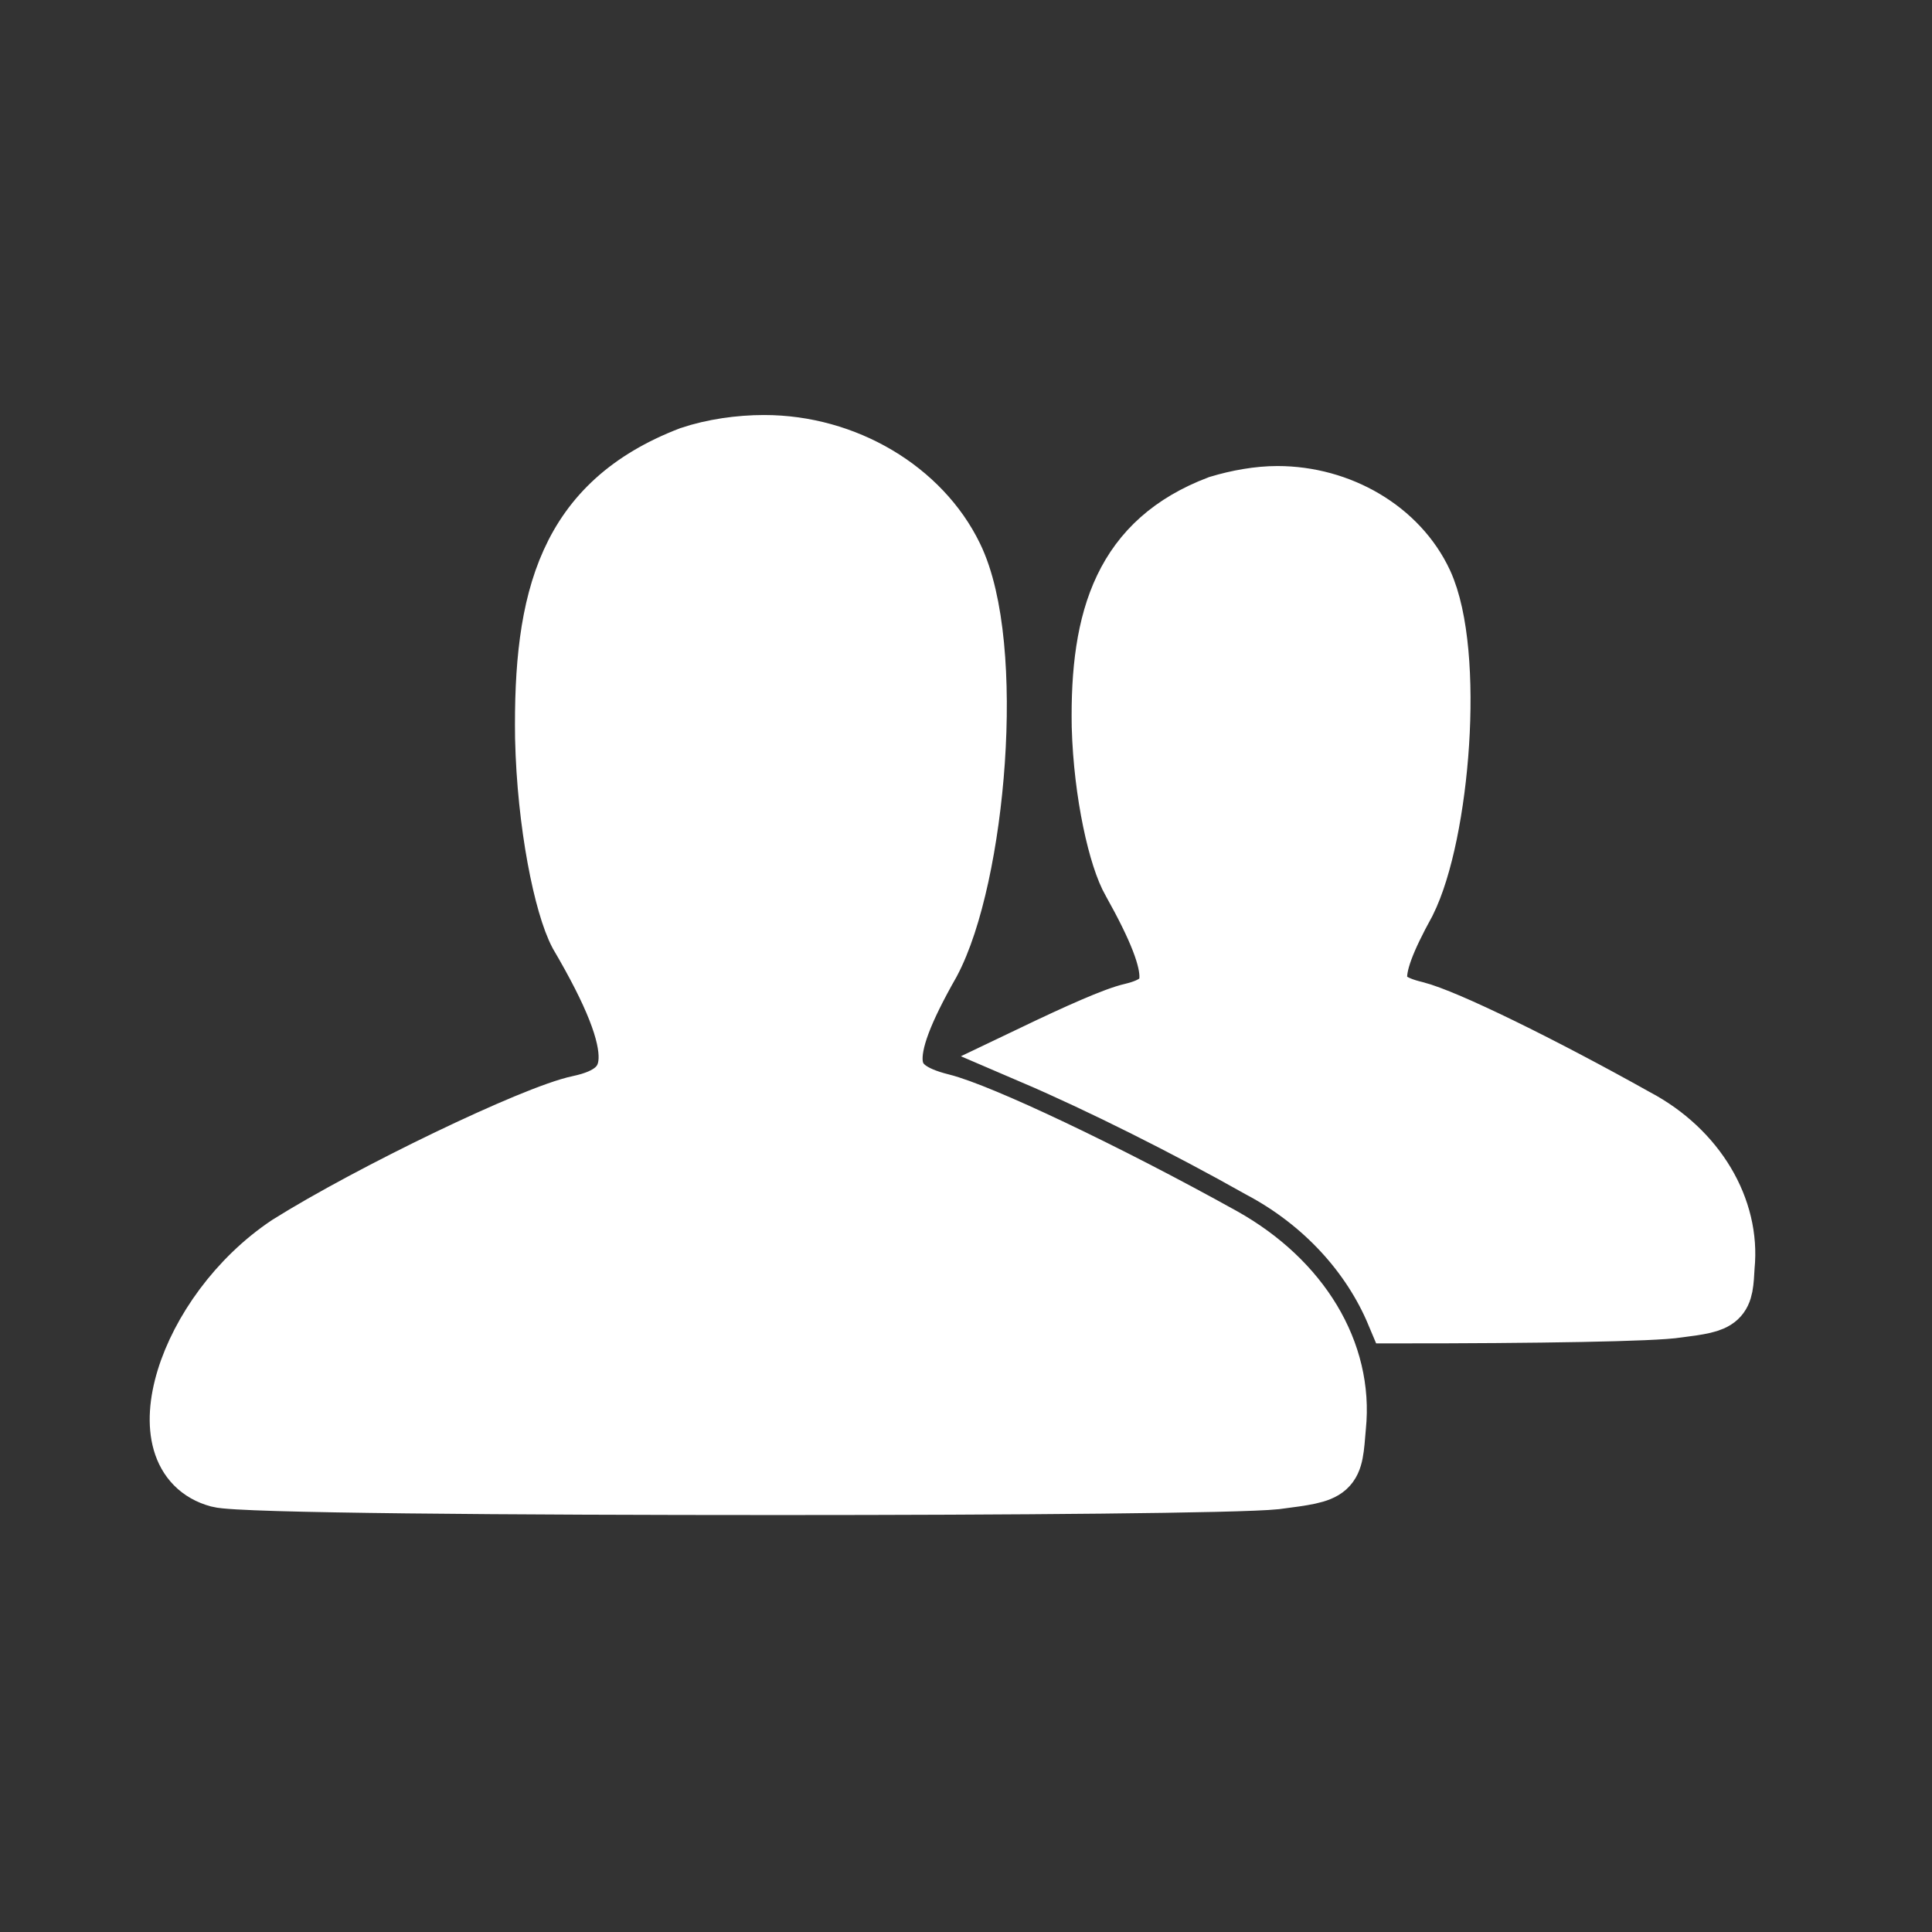 <!DOCTYPE svg PUBLIC "-//W3C//DTD SVG 1.1//EN" "http://www.w3.org/Graphics/SVG/1.1/DTD/svg11.dtd">
<!-- Uploaded to: SVG Repo, www.svgrepo.com, Transformed by: SVG Repo Mixer Tools -->
<svg fill="#ffffff" width="800px" height="800px" viewBox="-3 0 32 32" version="1.1" xmlns="http://www.w3.org/2000/svg" stroke="#ffffff">
<rect x="-3" y="0" width="32" height="32" fill="#333333" stroke="none"/>
<g id="SVGRepo_bgCarrier" stroke-width="0"/>
<g id="SVGRepo_tracerCarrier" stroke-linecap="round" stroke-linejoin="round"/>
<g id="SVGRepo_iconCarrier"> <title>friend</title> <path d="M17.25 20.5c1.281 0.719 2 1.906 1.875 3.125-0.063 0.75-0.031 0.75-1 0.875-0.594 0.063-4.375 0.094-8.219 0.094-4.375 0-8.938-0.031-9.281-0.125-1.281-0.344-0.531-2.719 1.156-3.844 1.344-0.844 4.063-2.156 4.813-2.313 1.031-0.219 1.156-0.875 0-2.844-0.25-0.469-0.531-1.813-0.563-3.25-0.031-2.313 0.375-3.875 2.406-4.656 0.375-0.125 0.813-0.188 1.219-0.188 1.344 0 2.594 0.75 3.125 1.844 0.719 1.469 0.375 5.313-0.375 6.719-0.906 1.594-0.813 2.094 0.188 2.344 0.625 0.156 2.688 1.125 4.656 2.219zM24.094 18.531c1 0.531 1.563 1.5 1.469 2.438-0.031 0.563-0.031 0.594-0.781 0.688-0.375 0.063-2.344 0.094-4.656 0.094-0.406-0.969-1.188-1.844-2.25-2.406-1.219-0.688-2.656-1.406-3.75-1.875 0.719-0.344 1.344-0.625 1.625-0.688 0.781-0.188 0.875-0.625 0-2.188-0.219-0.375-0.469-1.438-0.5-2.563-0.031-1.813 0.375-3.063 1.938-3.656 0.313-0.094 0.656-0.156 0.969-0.156 1.031 0 2 0.563 2.406 1.438 0.531 1.156 0.281 4.156-0.281 5.281-0.688 1.25-0.625 1.625 0.156 1.813 0.5 0.125 2.094 0.906 3.656 1.781z"/> </g>
</svg>